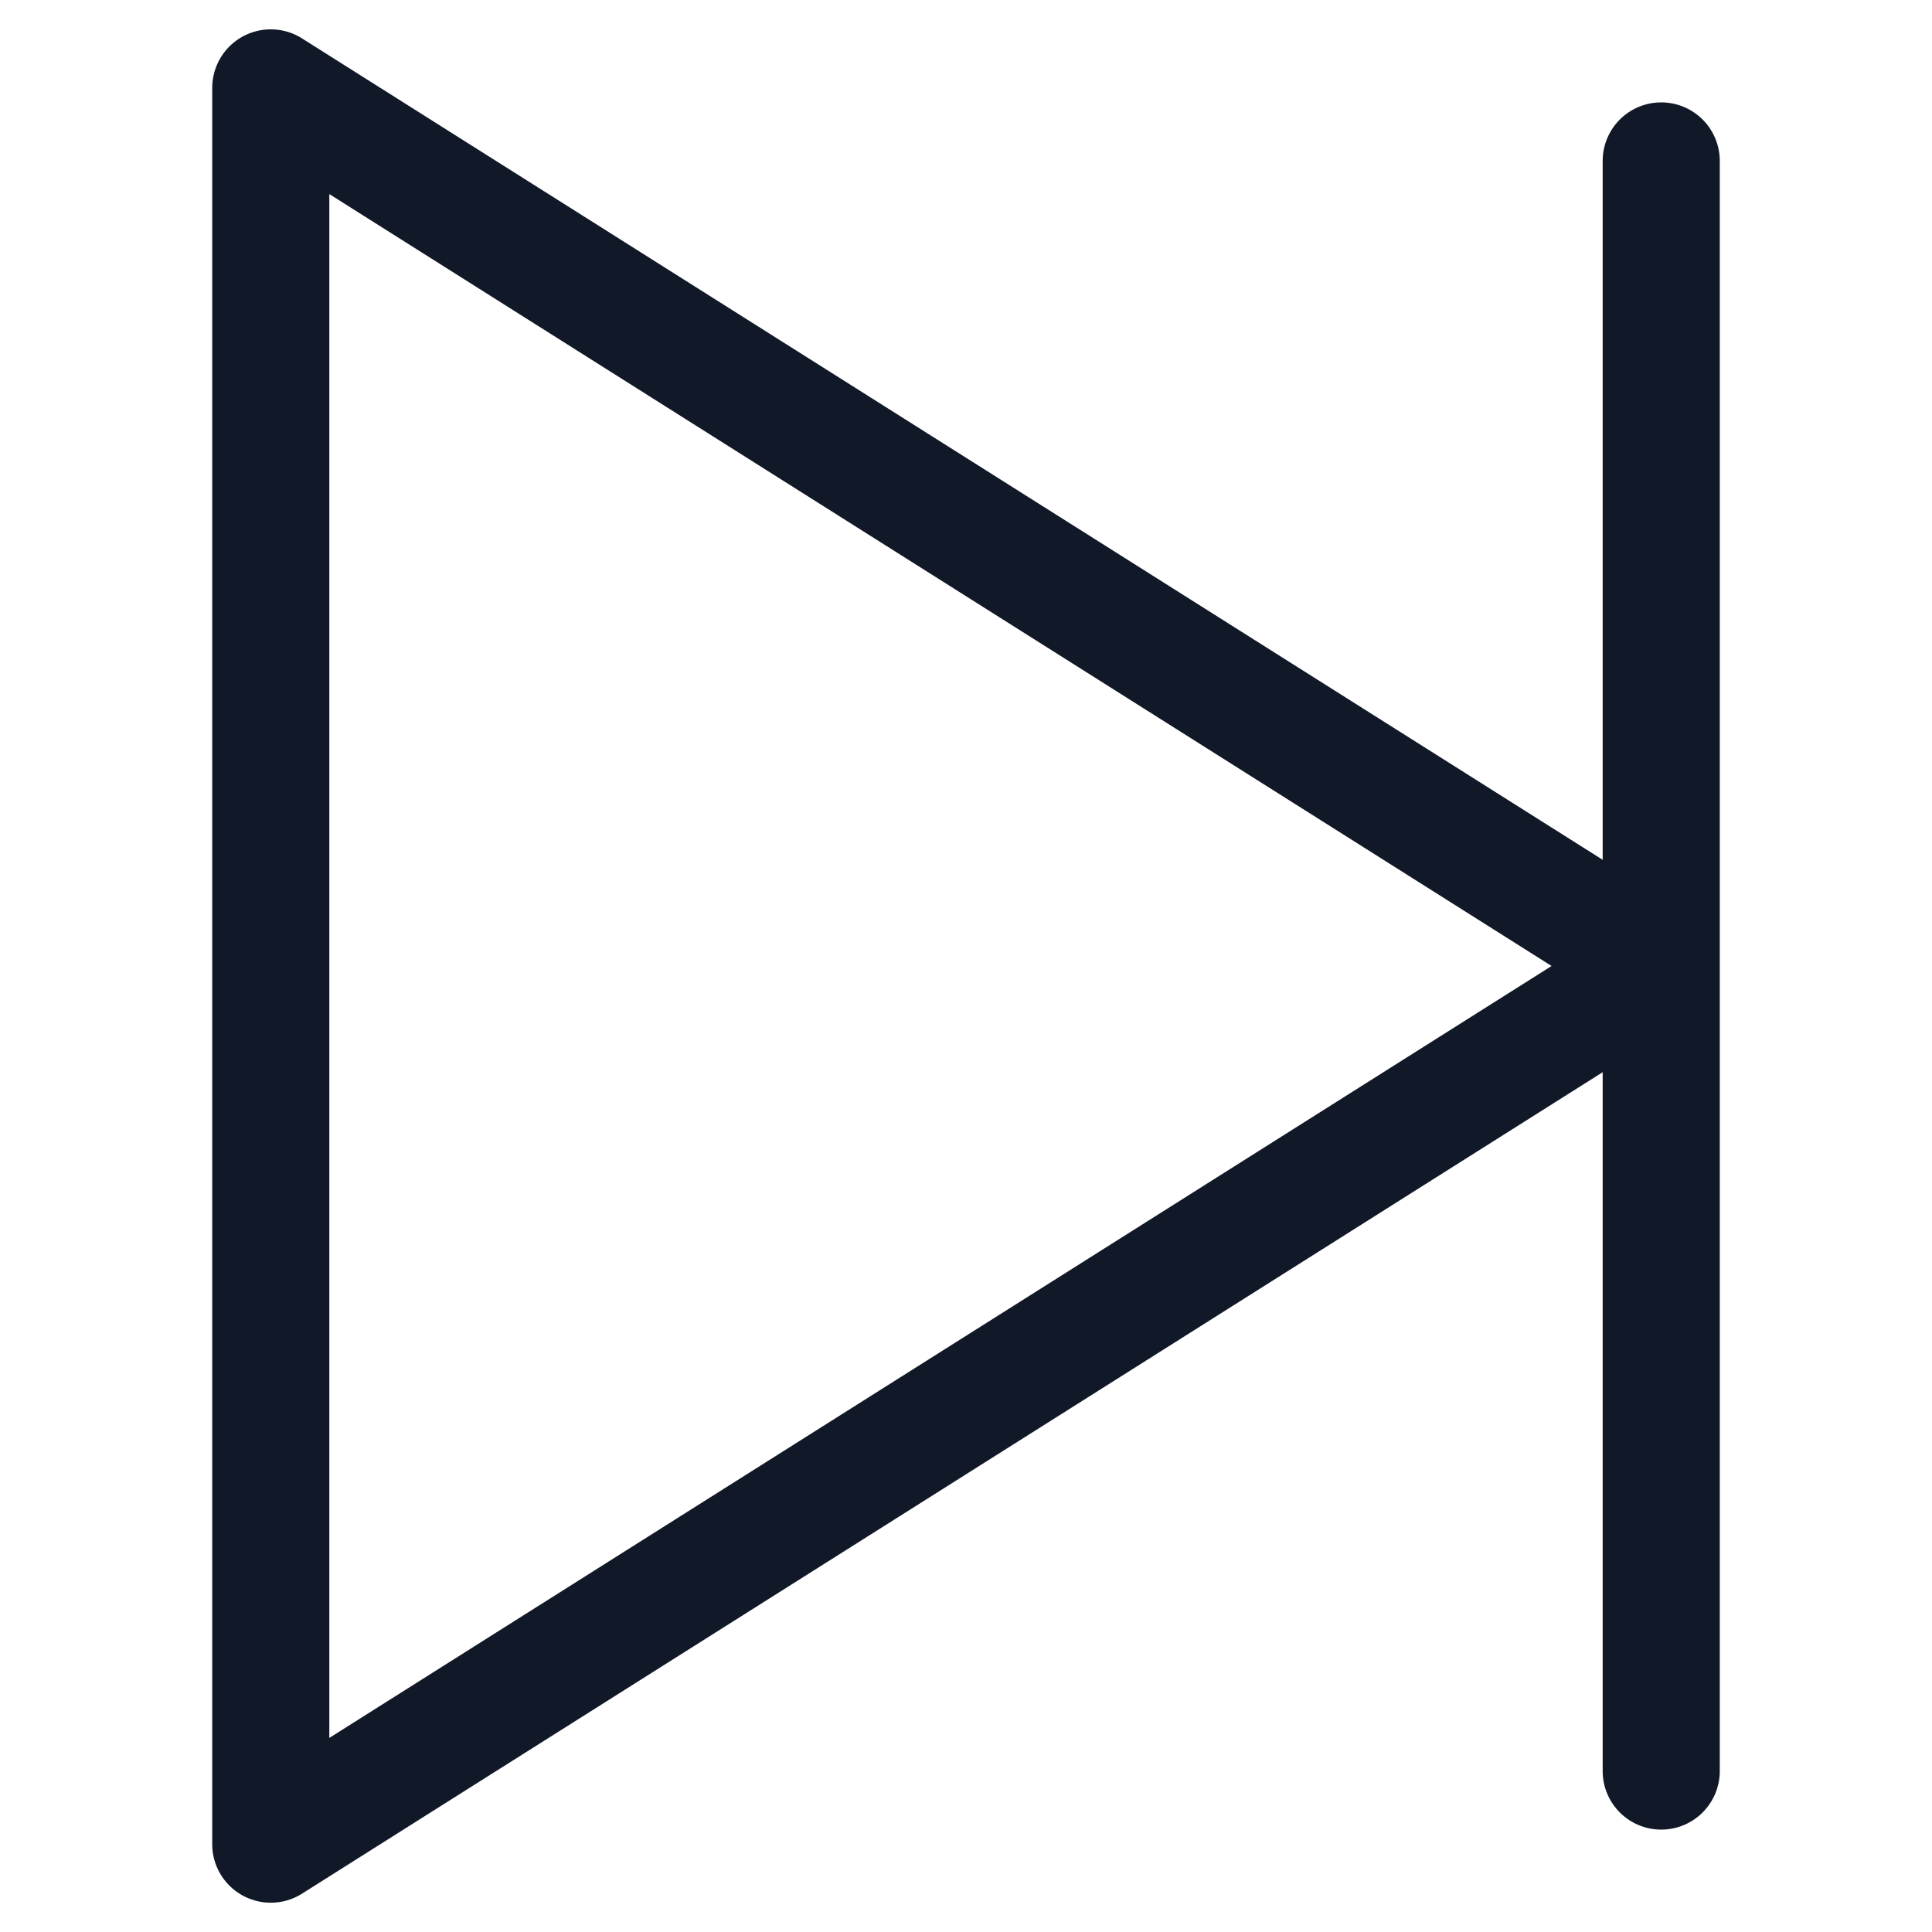 <svg xmlns="http://www.w3.org/2000/svg" width="33" height="33" fill="none" viewBox="0 0 33 33"><path fill="#111827" fill-rule="evenodd" d="M27.375 18.314v11.937a1 1 0 1 0 2 0V2.749a1 1 0 1 0-2 0v11.937L5.159.656a1 1 0 0 0-1.534.845v29.998a1 1 0 0 0 1.534.846zM5.625 3.315v26.37L26.502 16.5z" clip-rule="evenodd"/></svg>